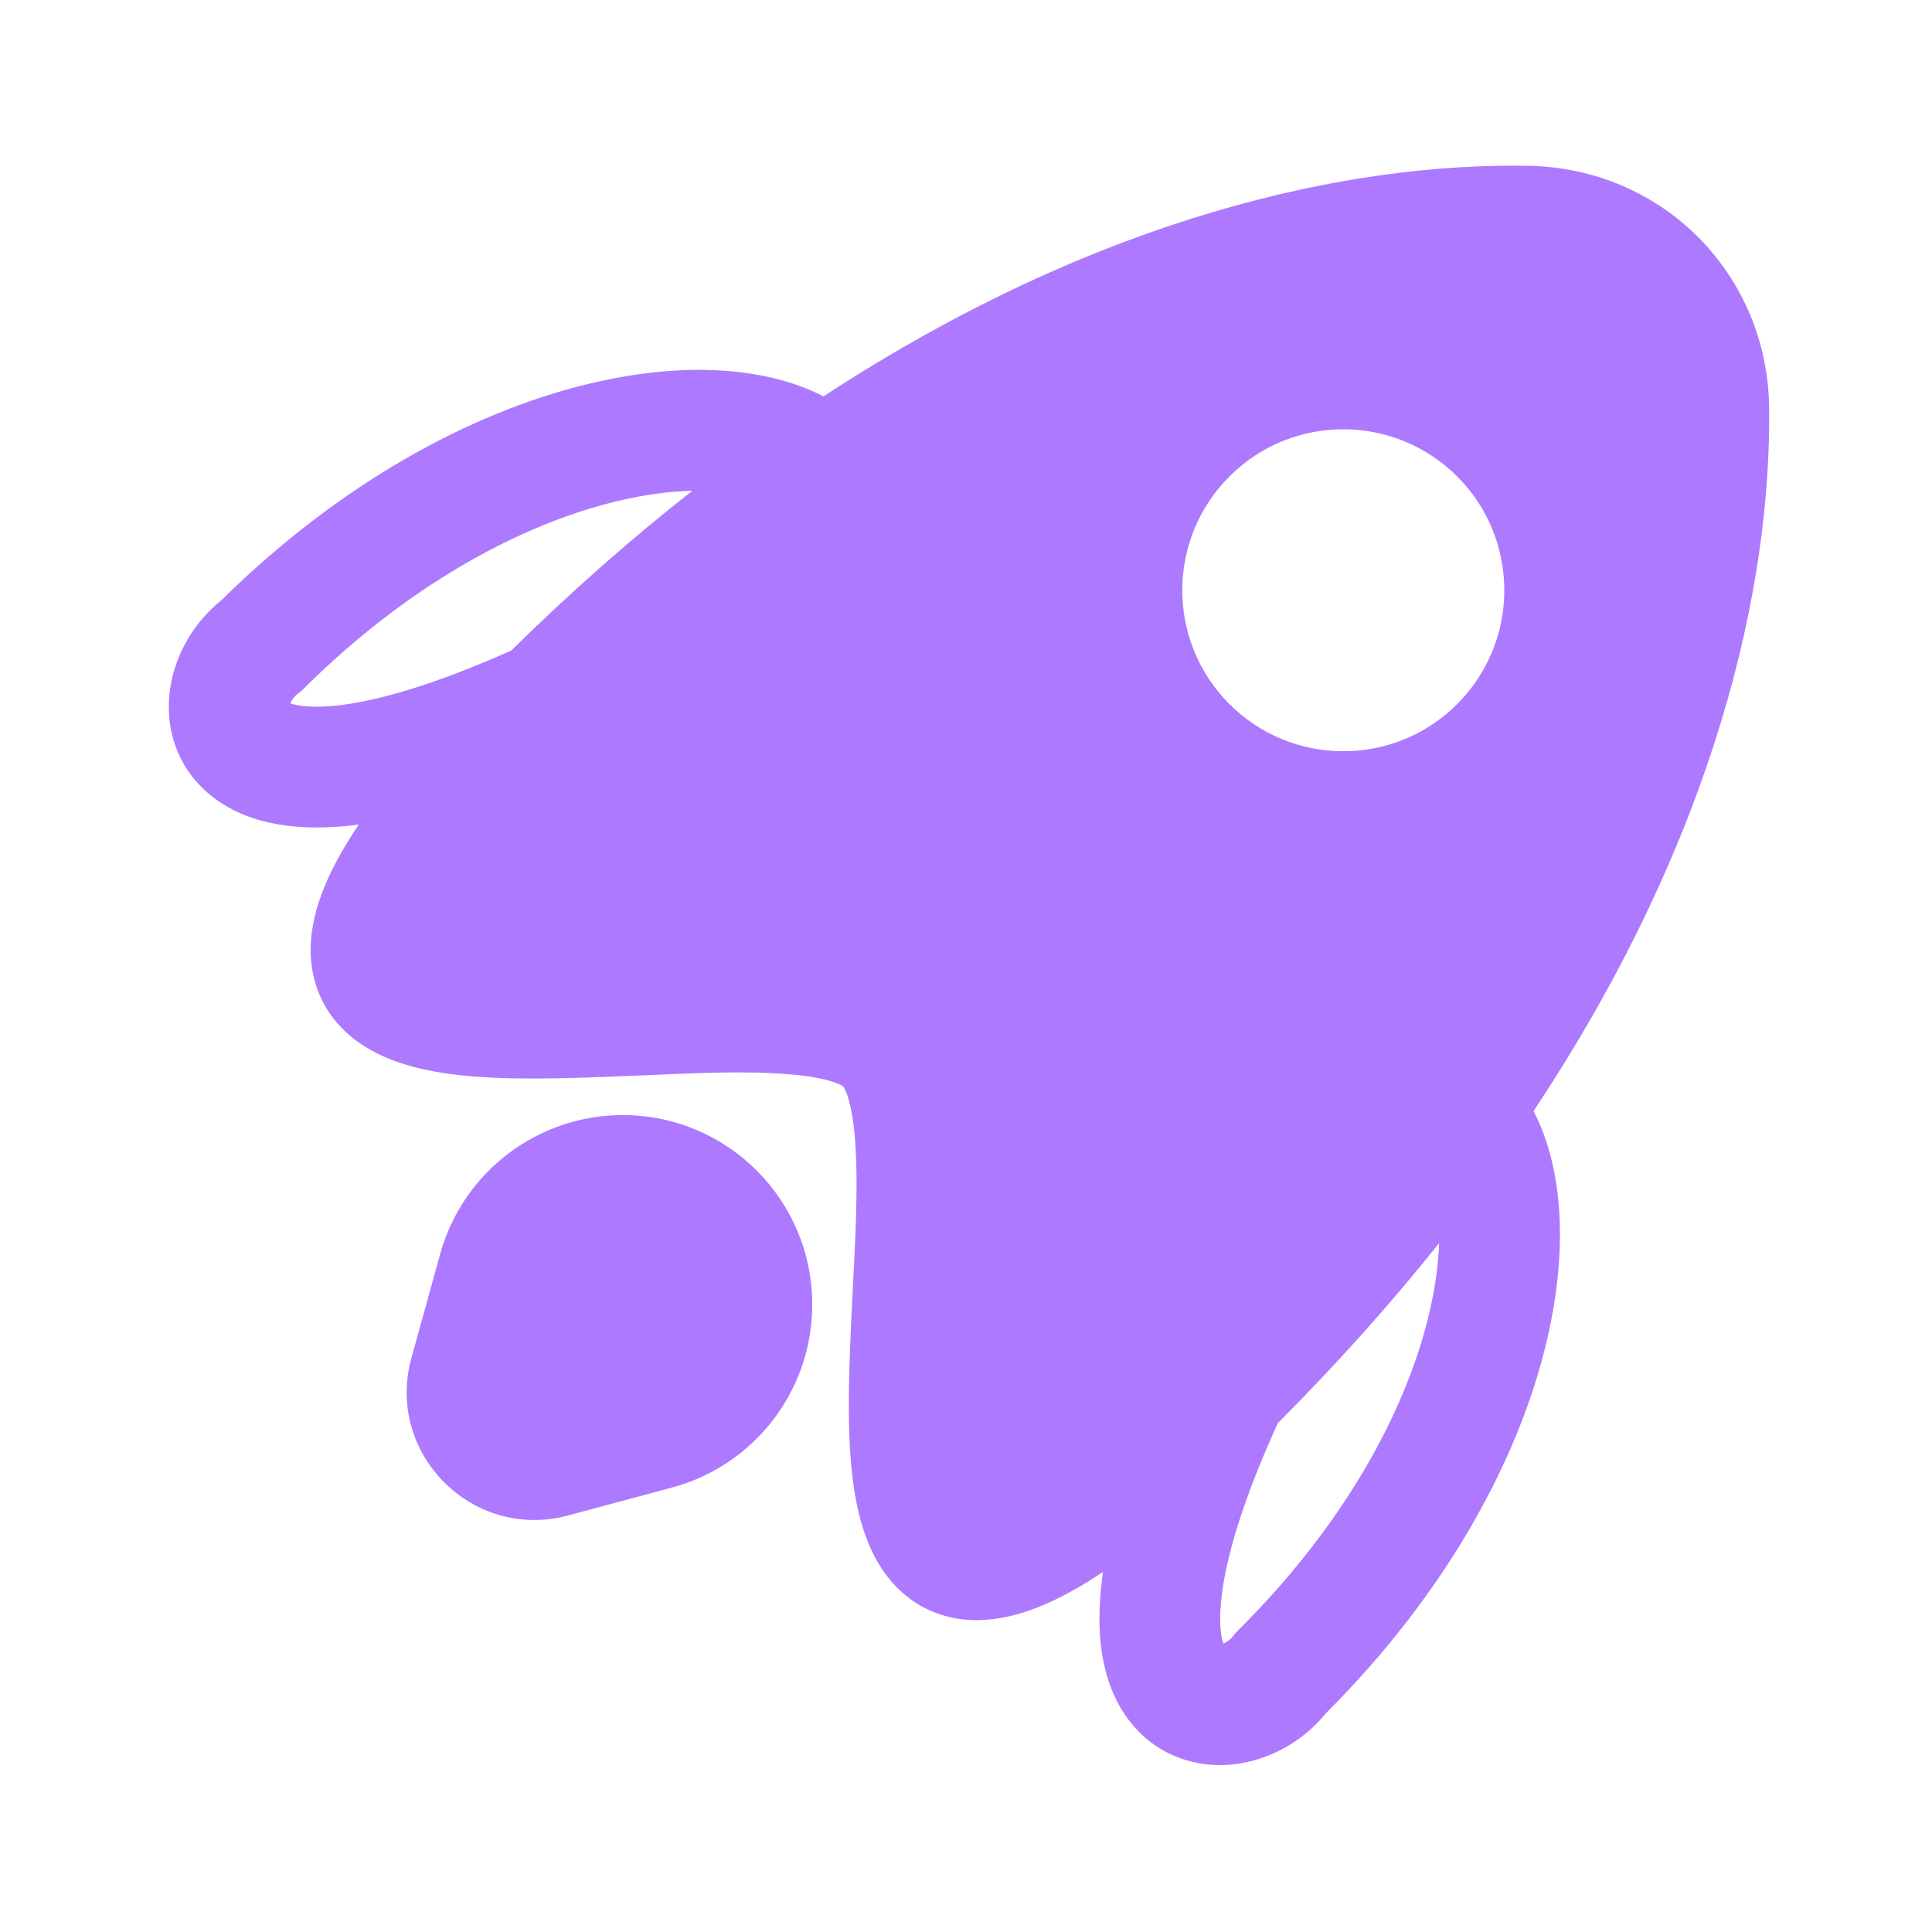 <svg width="24" height="24" viewBox="0 0 24 24" fill="none" xmlns="http://www.w3.org/2000/svg">
<path fill-rule="evenodd" clip-rule="evenodd" d="M21.977 5.07C21.959 3.405 20.655 2.091 18.991 2.06C16.795 2.019 13.678 2.668 10.23 4.924C9.922 4.765 9.574 4.671 9.22 4.627C8.632 4.553 7.961 4.606 7.256 4.782C5.852 5.132 4.243 5.985 2.746 7.46C2.414 7.726 2.18 8.121 2.115 8.544C2.042 9.013 2.181 9.559 2.67 9.921C3.119 10.254 3.734 10.332 4.417 10.248L4.458 10.242C4.108 10.761 3.865 11.28 3.859 11.781C3.856 12.062 3.927 12.334 4.086 12.573C4.24 12.805 4.449 12.963 4.656 13.071C5.049 13.277 5.534 13.349 5.974 13.379C6.568 13.419 7.308 13.387 7.993 13.358C8.31 13.344 8.616 13.331 8.89 13.325C9.354 13.316 9.748 13.327 10.054 13.373C10.374 13.422 10.47 13.492 10.476 13.497C10.48 13.502 10.55 13.598 10.596 13.919C10.64 14.225 10.647 14.619 10.635 15.084C10.627 15.358 10.612 15.663 10.595 15.98C10.561 16.665 10.523 17.404 10.559 17.999C10.585 18.439 10.654 18.924 10.856 19.319C10.963 19.527 11.119 19.737 11.35 19.893C11.588 20.054 11.859 20.127 12.14 20.126C12.648 20.124 13.174 19.88 13.702 19.527C13.699 19.55 13.695 19.573 13.693 19.595C13.603 20.277 13.676 20.892 14.005 21.344C14.364 21.836 14.909 21.979 15.379 21.91C15.802 21.848 16.199 21.617 16.467 21.287C17.953 19.802 18.819 18.199 19.18 16.798C19.361 16.094 19.419 15.423 19.35 14.835C19.308 14.472 19.213 14.116 19.05 13.802C21.328 10.376 22.002 7.267 21.977 5.07ZM7.619 6.237C7.984 6.146 8.314 6.103 8.601 6.096C7.859 6.678 7.107 7.337 6.351 8.081C5.391 8.509 4.703 8.701 4.232 8.759C3.867 8.804 3.684 8.764 3.607 8.737C3.623 8.698 3.653 8.653 3.689 8.626C3.718 8.605 3.744 8.582 3.77 8.557C5.103 7.234 6.491 6.518 7.619 6.237ZM15.18 19.791C15.242 19.32 15.438 18.634 15.874 17.678C16.624 16.927 17.288 16.18 17.877 15.443C17.867 15.73 17.821 16.06 17.727 16.424C17.438 17.549 16.711 18.932 15.378 20.255C15.353 20.28 15.329 20.307 15.308 20.335C15.281 20.371 15.236 20.401 15.197 20.416C15.17 20.339 15.132 20.155 15.18 19.791ZM15.267 8.741C16.045 9.525 17.312 9.53 18.096 8.752C18.88 7.974 18.885 6.708 18.107 5.924C17.328 5.14 16.062 5.135 15.278 5.913C14.494 6.691 14.489 7.957 15.267 8.741Z" fill="#AD79FF"/>
<path d="M7.746 13.852C9.045 13.857 10.095 14.915 10.09 16.215C10.086 17.276 9.372 18.204 8.347 18.479L7.055 18.826C5.867 19.145 4.783 18.052 5.111 16.868L5.468 15.578C5.751 14.555 6.684 13.848 7.746 13.852Z" fill="#AD79FF"/>
</svg>
